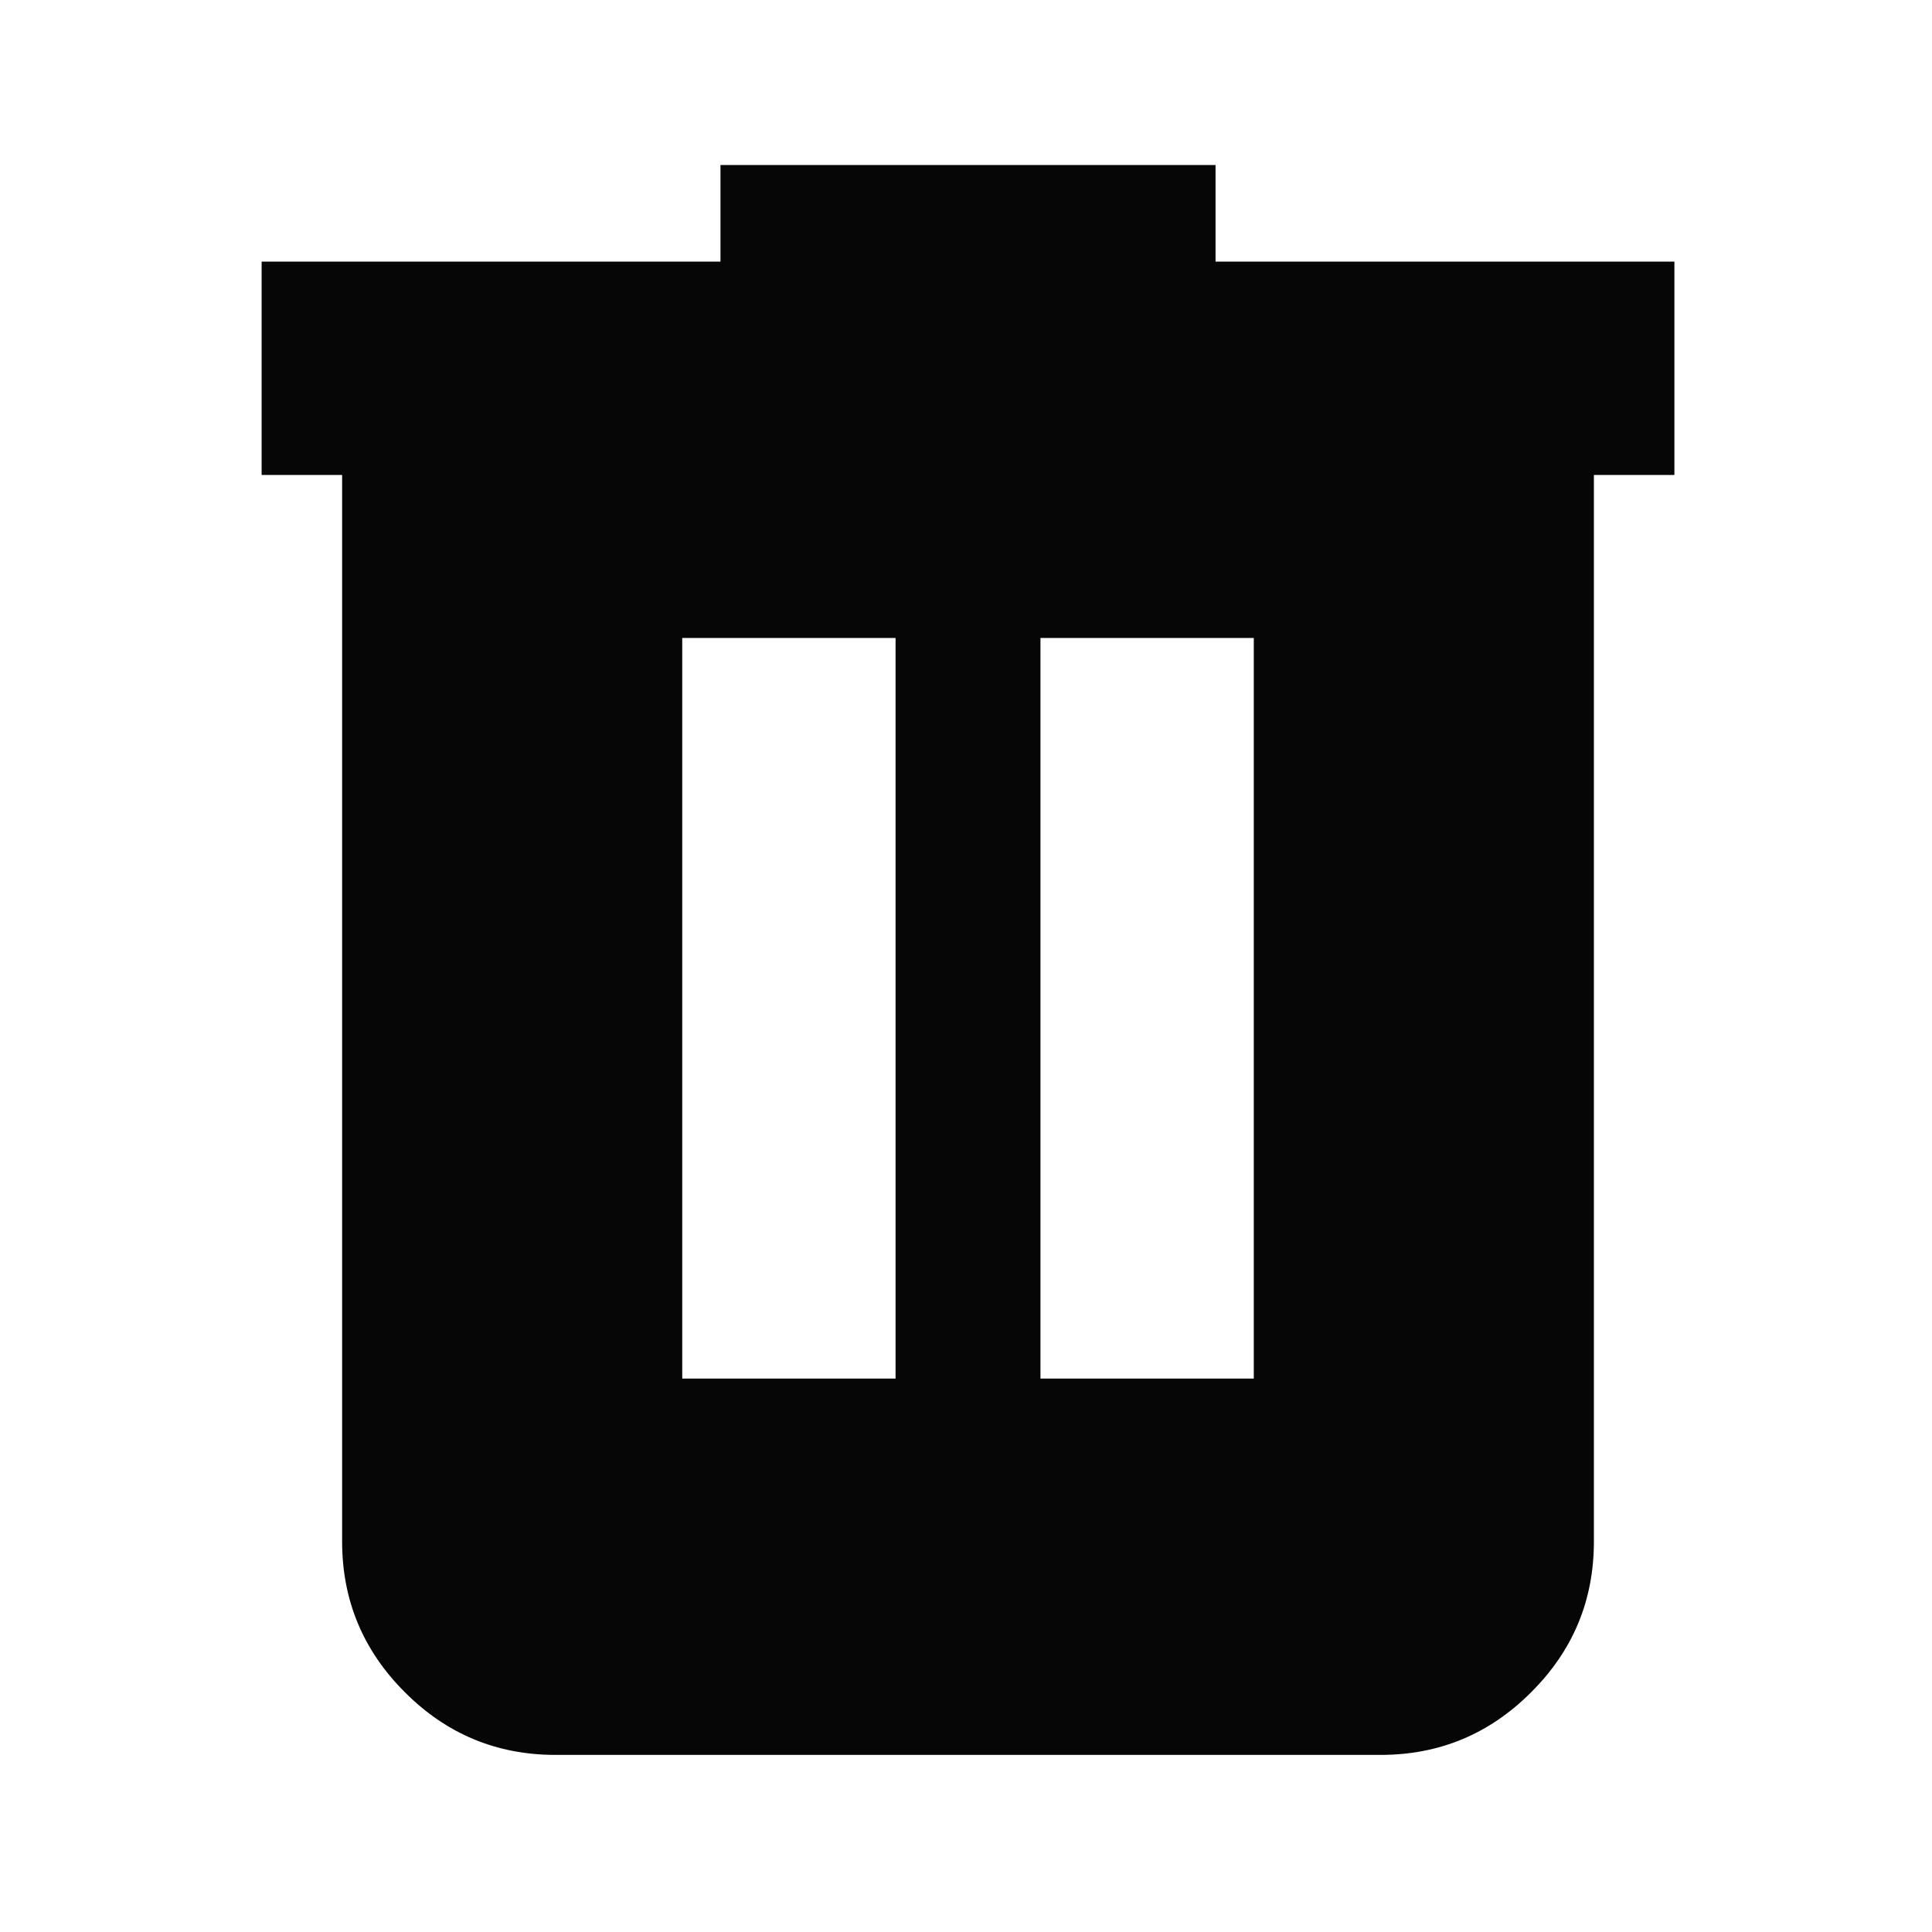 <svg width="24" height="24" viewBox="0 0 24 24" fill="none" xmlns="http://www.w3.org/2000/svg">
<path d="M6.9 21.8C6.171 21.8 5.547 21.541 5.029 21.021C4.51 20.503 4.25 19.879 4.25 19.15V5.9H3.25V3.25H8.95V2.05H15.1V3.25H20.8V5.9H19.8V19.15C19.8 19.879 19.541 20.503 19.021 21.021C18.503 21.541 17.879 21.8 17.15 21.8H6.9ZM8.475 17.125H11.125V7.925H8.475V17.125ZM12.925 17.125H15.575V7.925H12.925V17.125Z" fill="#060606"/>
</svg>
